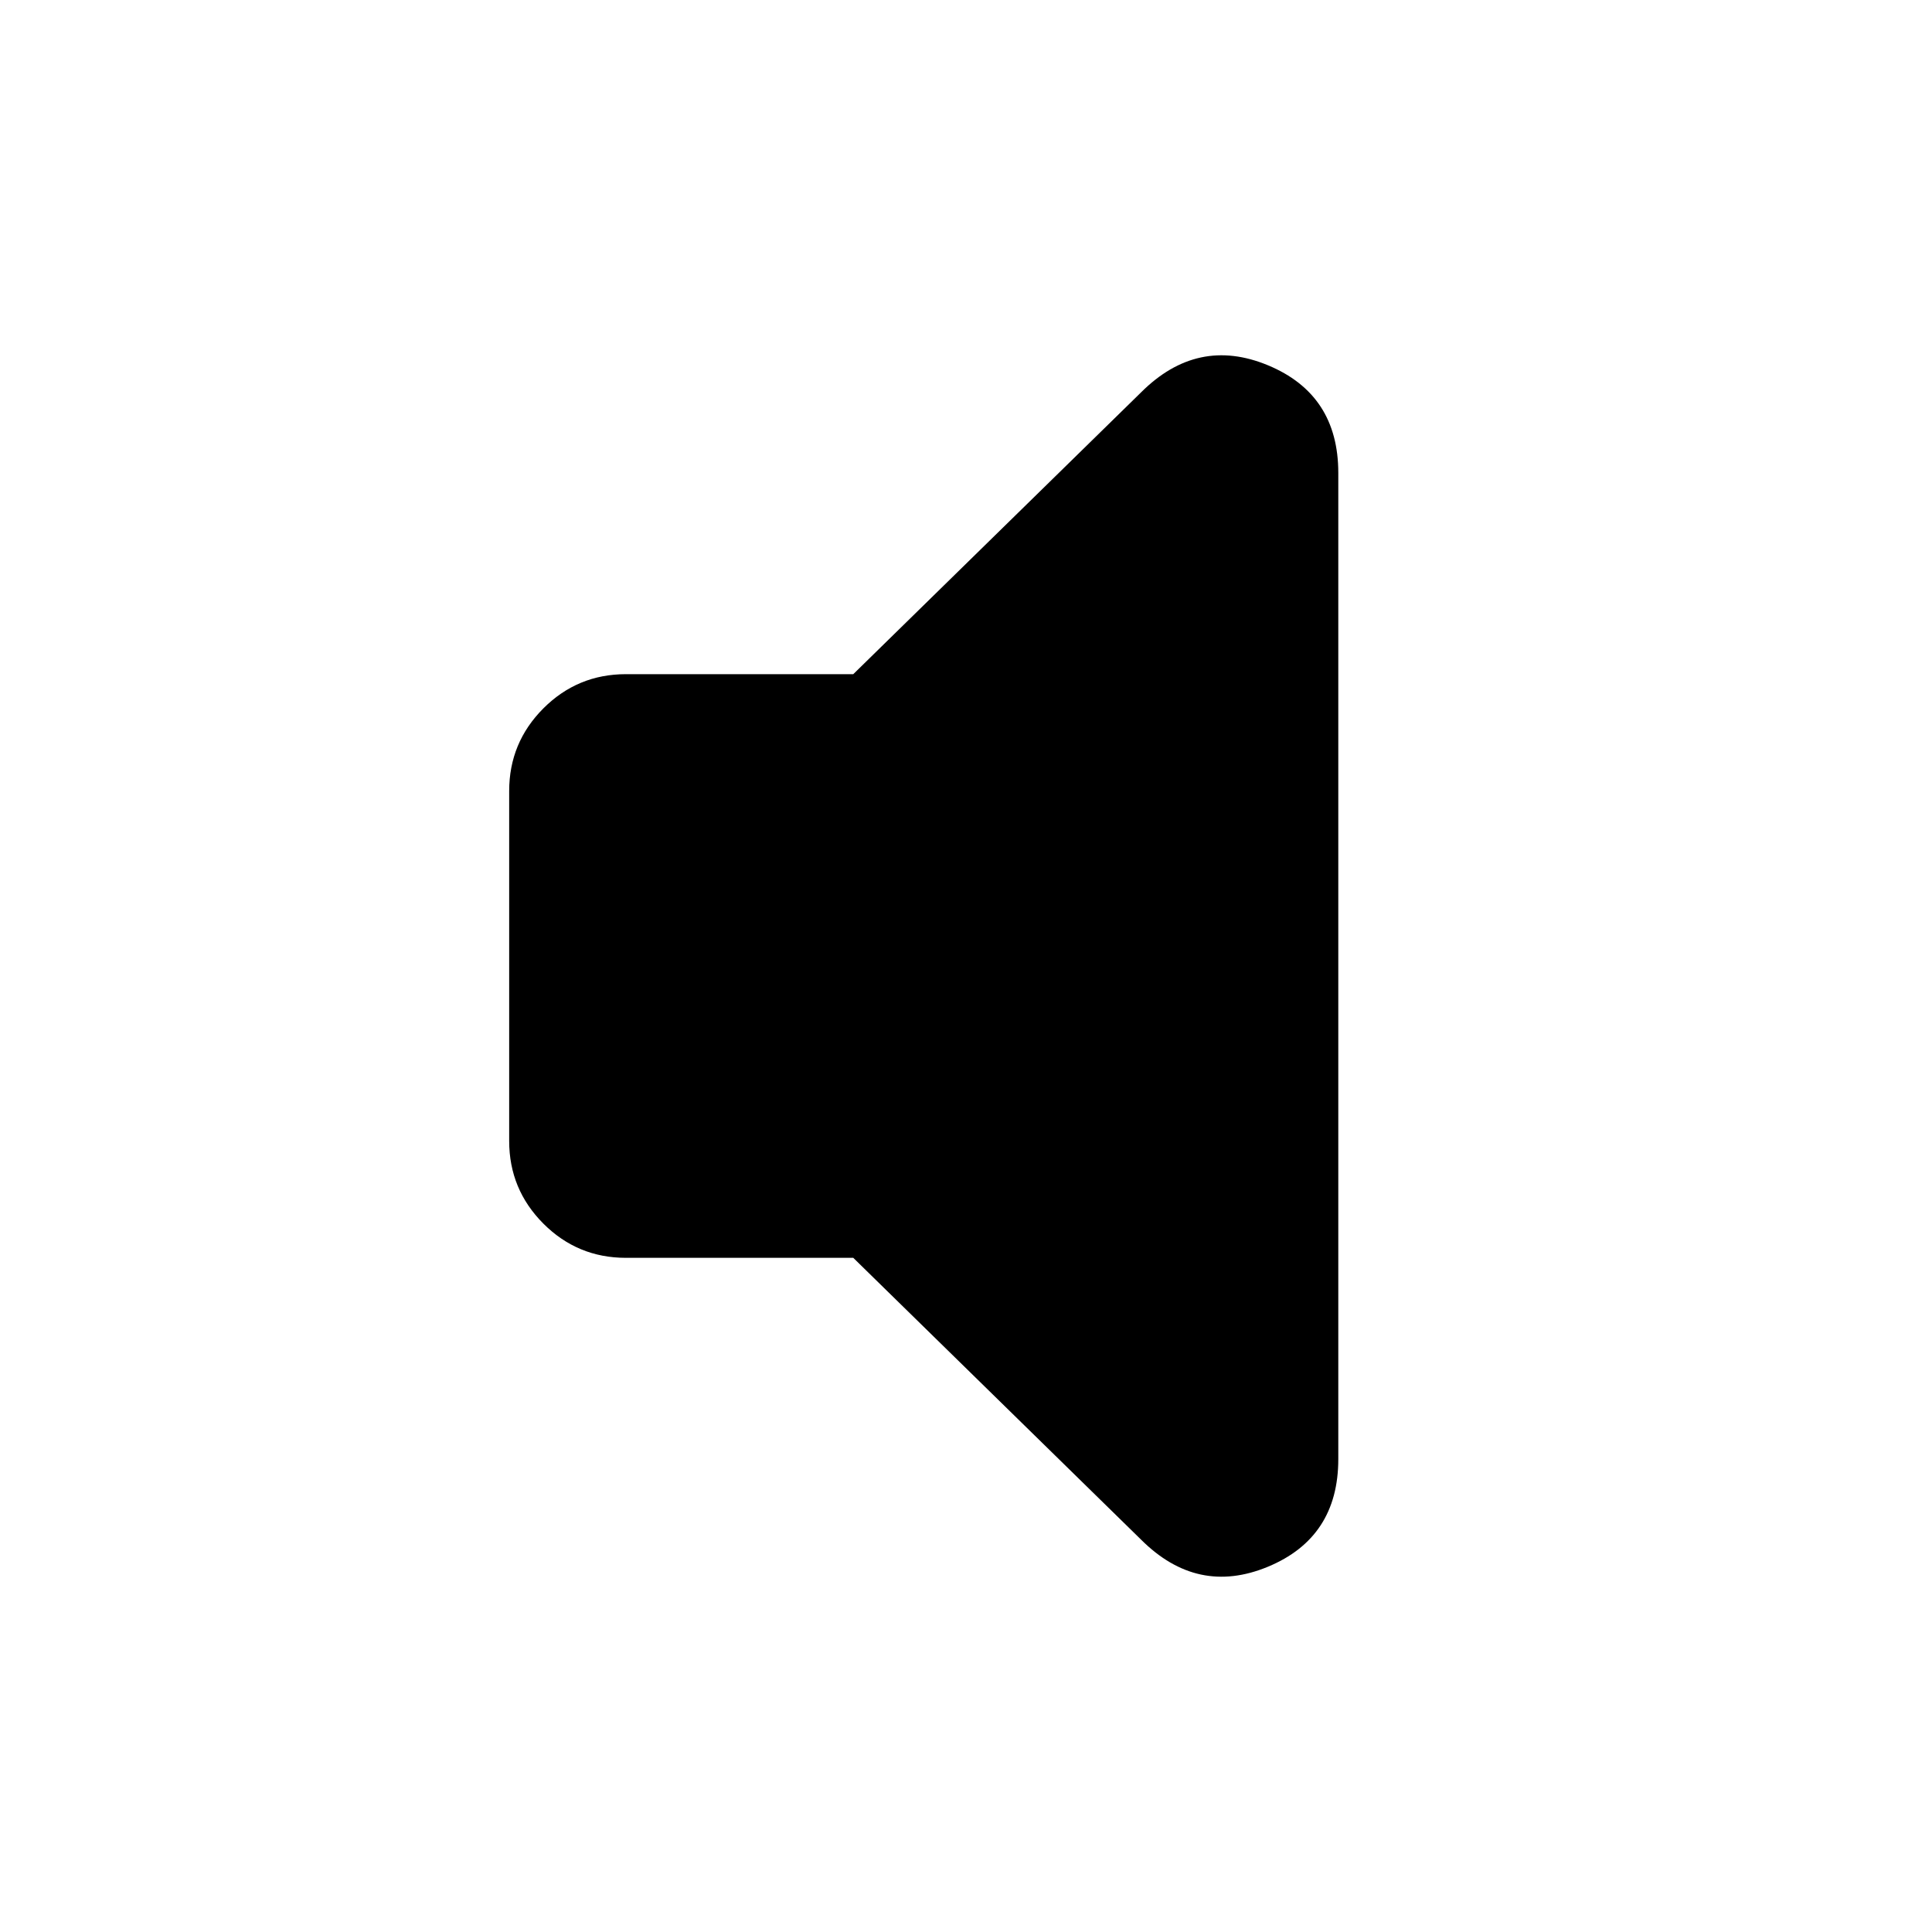 <svg xmlns="http://www.w3.org/2000/svg" height="20" width="20"><path d="M6.479 13.021Q5.979 13.021 5.625 12.667Q5.271 12.312 5.271 11.812V8.188Q5.271 7.688 5.625 7.333Q5.979 6.979 6.479 6.979H8.833L11.812 4.062Q12.396 3.479 13.125 3.781Q13.854 4.083 13.854 4.896V15.104Q13.854 15.917 13.125 16.219Q12.396 16.521 11.812 15.938L8.833 13.021Z"/></svg>